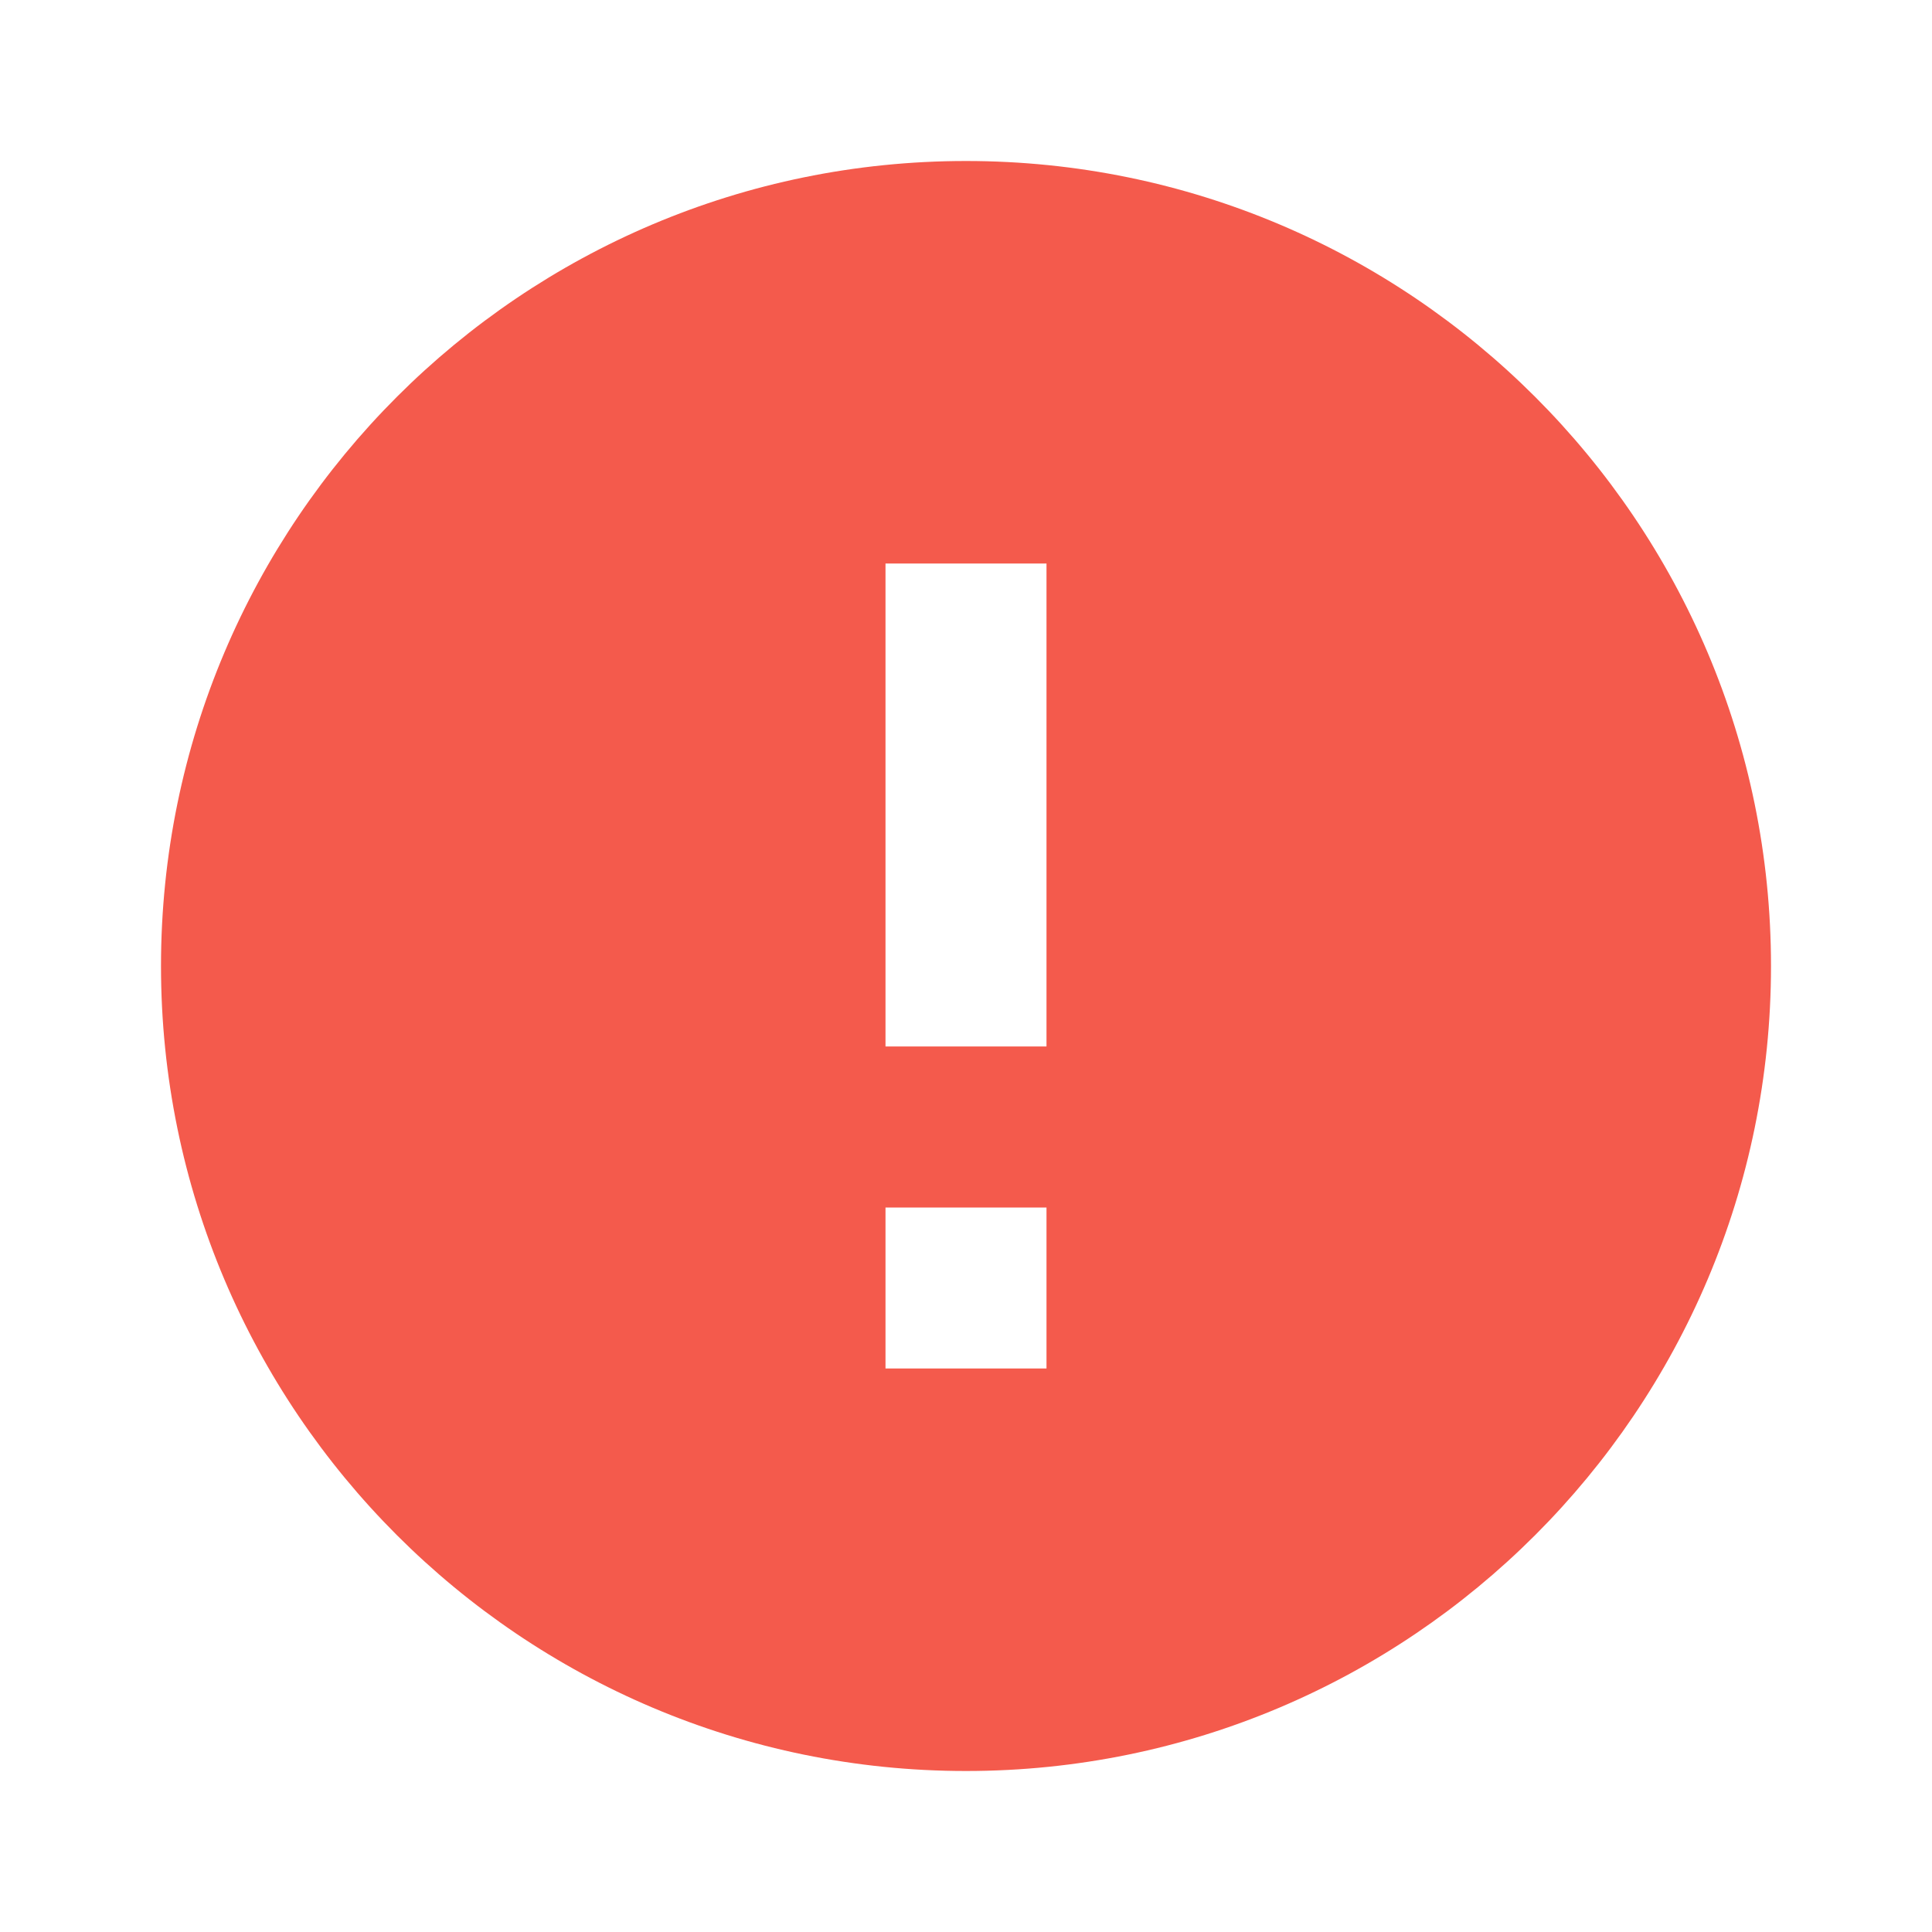 <svg xmlns="http://www.w3.org/2000/svg" xmlns:xlink="http://www.w3.org/1999/xlink" width="24" height="24" viewBox="0 0 24 24">
    <defs>
        <path id="r6jb7drgza" d="M0 0H24V24H0z"/>
    </defs>
    <g fill="none" fill-rule="evenodd">
        <g>
            <g transform="translate(-629 -213) translate(629 213)">
                <mask id="xodipppcnb" fill="#fff">
                    <use xlink:href="#r6jb7drgza"/>
                </mask>
                <path fill="#F45A4C" d="M12 2C6.48 2 2 6.48 2 12s4.48 10 10 10 10-4.48 10-10S17.52 2 12 2c-3.68 0-3.68 0 0 0zm-1 15v-2h2v2h-2zm0-10v6h2V7h-2z" mask="url(#xodipppcnb)"/>
            </g>
        </g>
    </g>
</svg>
